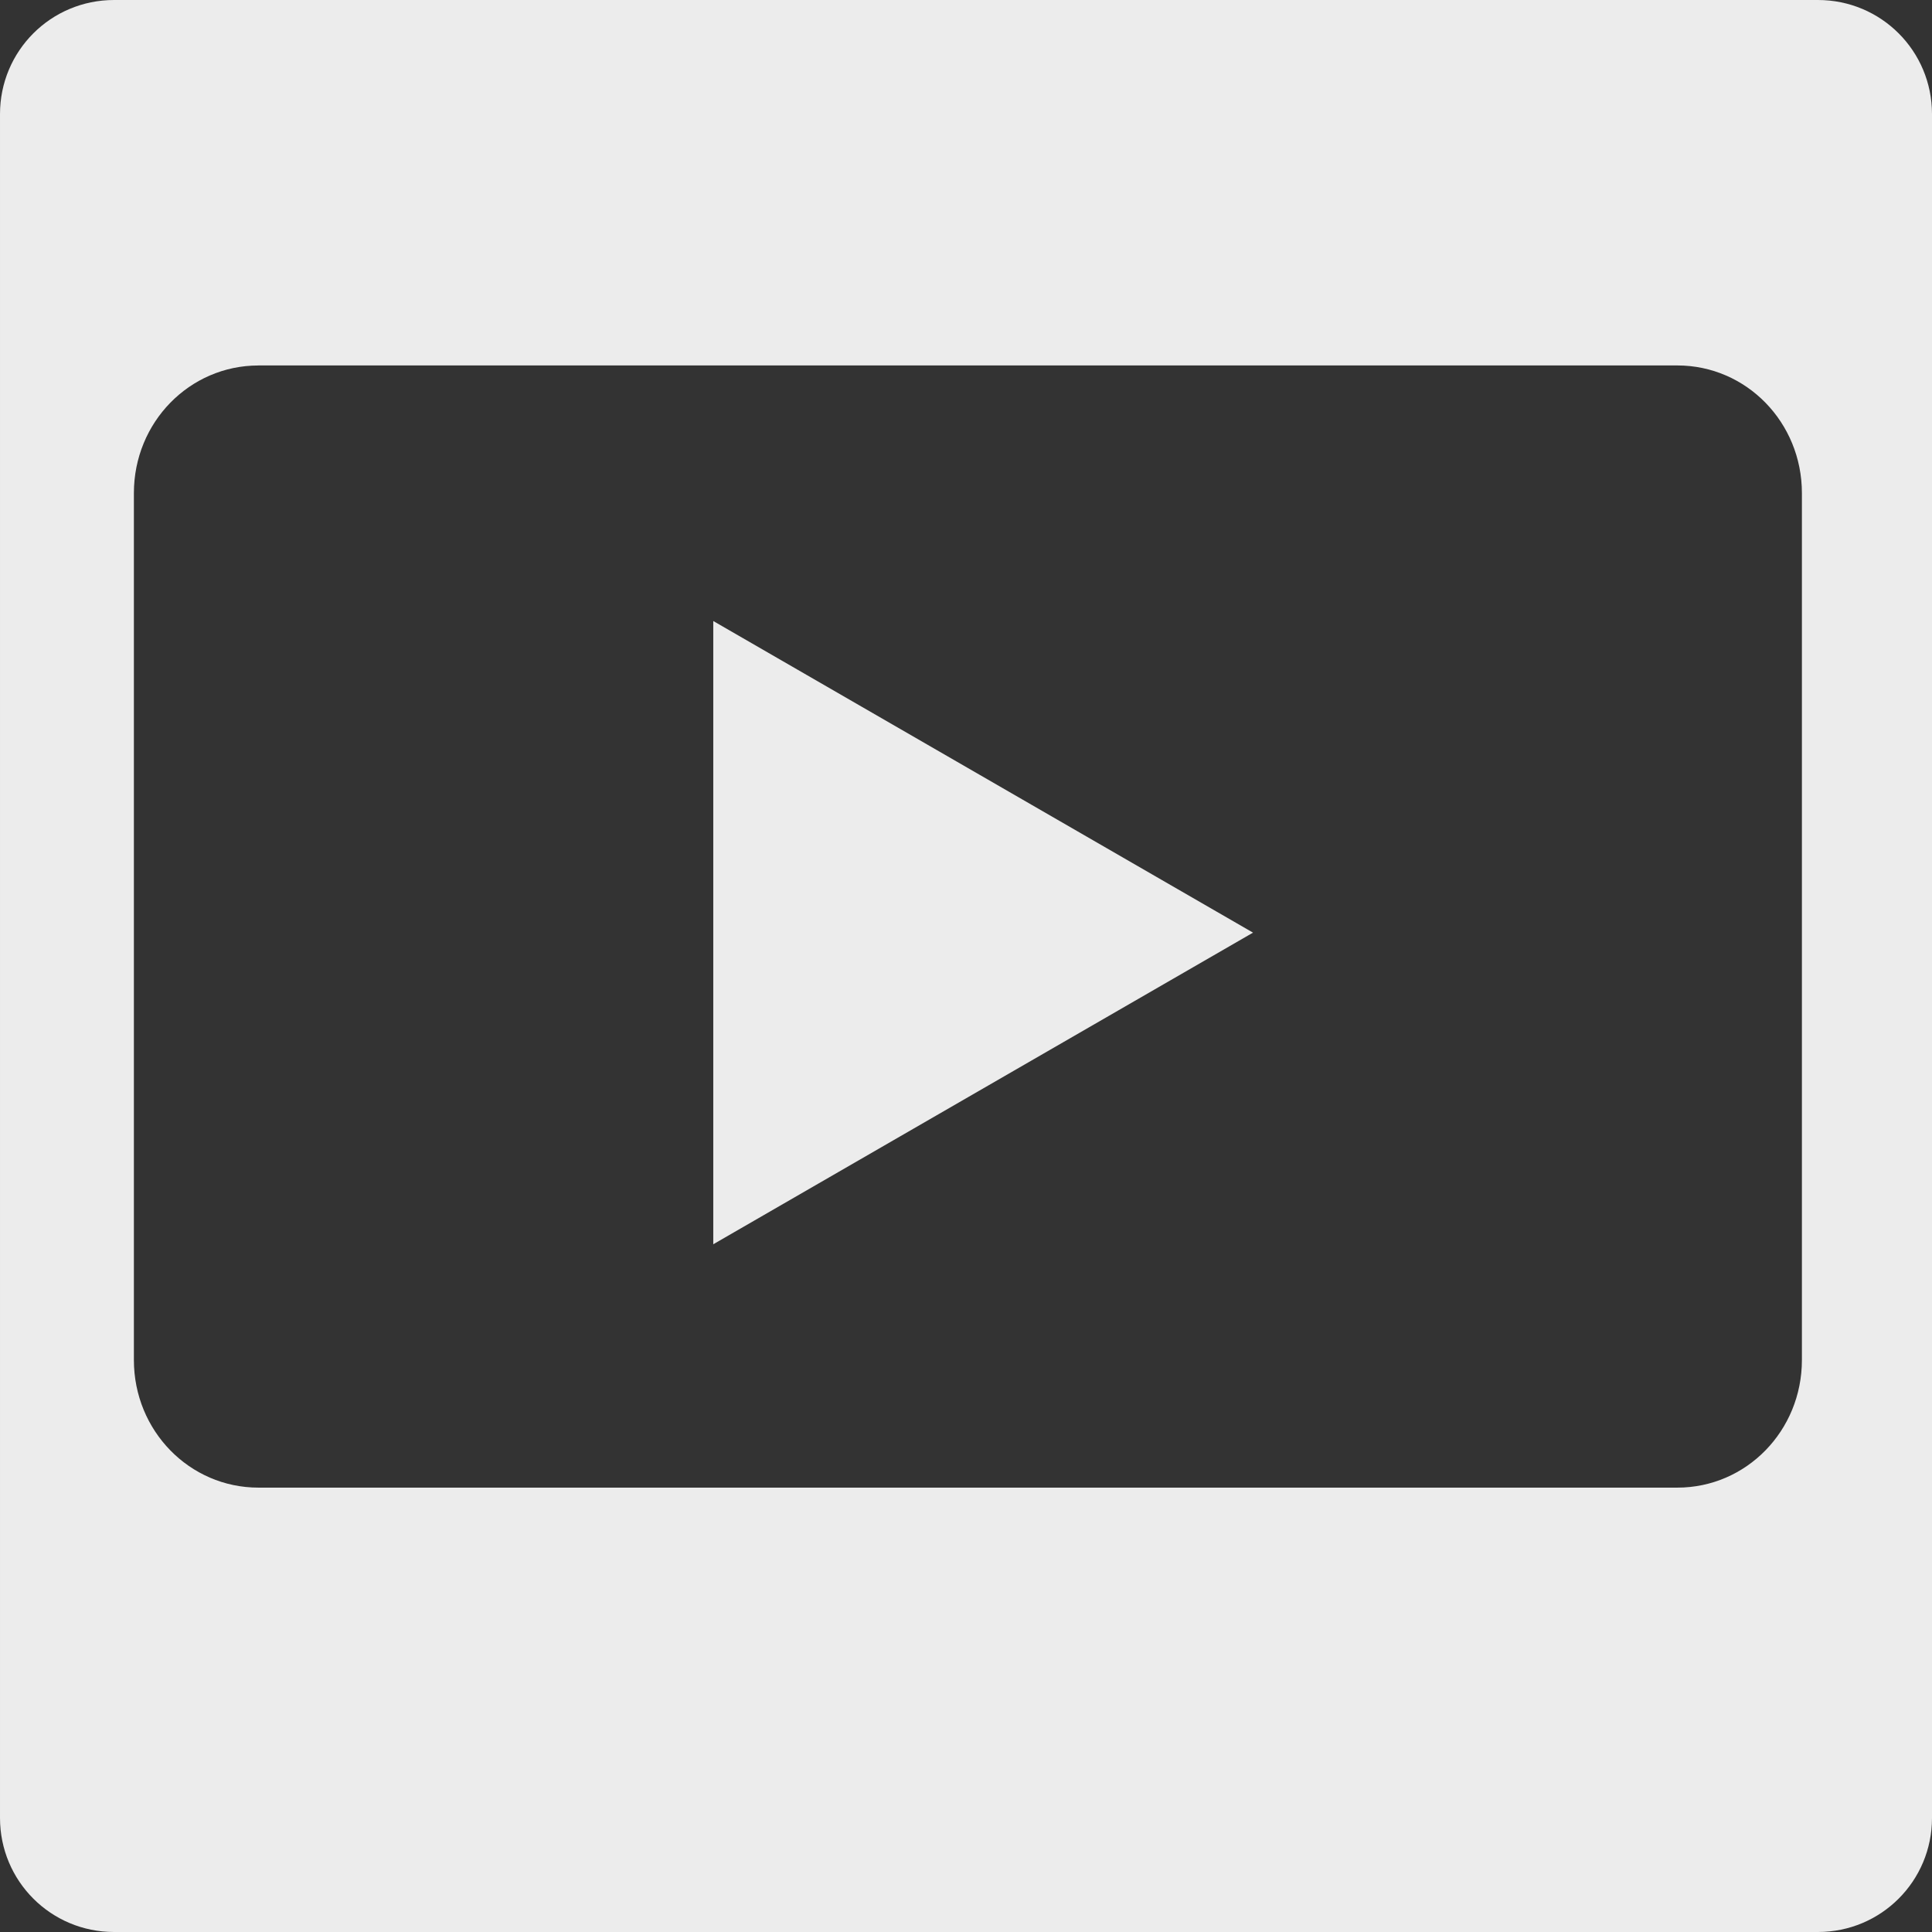 <?xml version="1.0" encoding="UTF-8" standalone="no"?>
<svg
   xmlns:dc="http://purl.org/dc/elements/1.1/"
   xmlns:cc="http://creativecommons.org/ns#"
   xmlns:rdf="http://www.w3.org/1999/02/22-rdf-syntax-ns#"
   xmlns:svg="http://www.w3.org/2000/svg"
   xmlns="http://www.w3.org/2000/svg"
   id="svg4891"
   version="1.1"
   viewBox="0 0 67.733 67.733"
   height="84.667mm"
   width="84.667mm">
  <rect x="0" y="0" width="67.733" height="67.733" fill="#333333" stroke="none"/>
  <defs
     id="defs4885" />
  <g
     transform="translate(-61.148,-35.566)"
     id="layer1">
    <path
       id="rect29-4-6-3"
       d="m 65.148,35.566 c -2.216,0 -4,1.784 -4,4 v 59.733 c 0,2.216 1.784,4 4,4 h 59.733 c 2.216,0 4,-1.784 4,-4 V 39.566 c 0,-2.216 -1.784,-4 -4,-4 z m 5.061,12.812 h 49.744 c 2.419,0 4.367,1.996 4.367,4.474 v 30.394 c 0,2.479 -1.948,4.474 -4.367,4.474 H 70.209 c -2.419,0 -4.367,-1.996 -4.367,-4.474 V 52.853 c 0,-2.479 1.948,-4.474 4.367,-4.474 z m 15.945,8.96 V 79.188 L 105.077,68.263 Z"
       style="fill:#ececec;stroke-width:0.212" />
  </g>
</svg>
